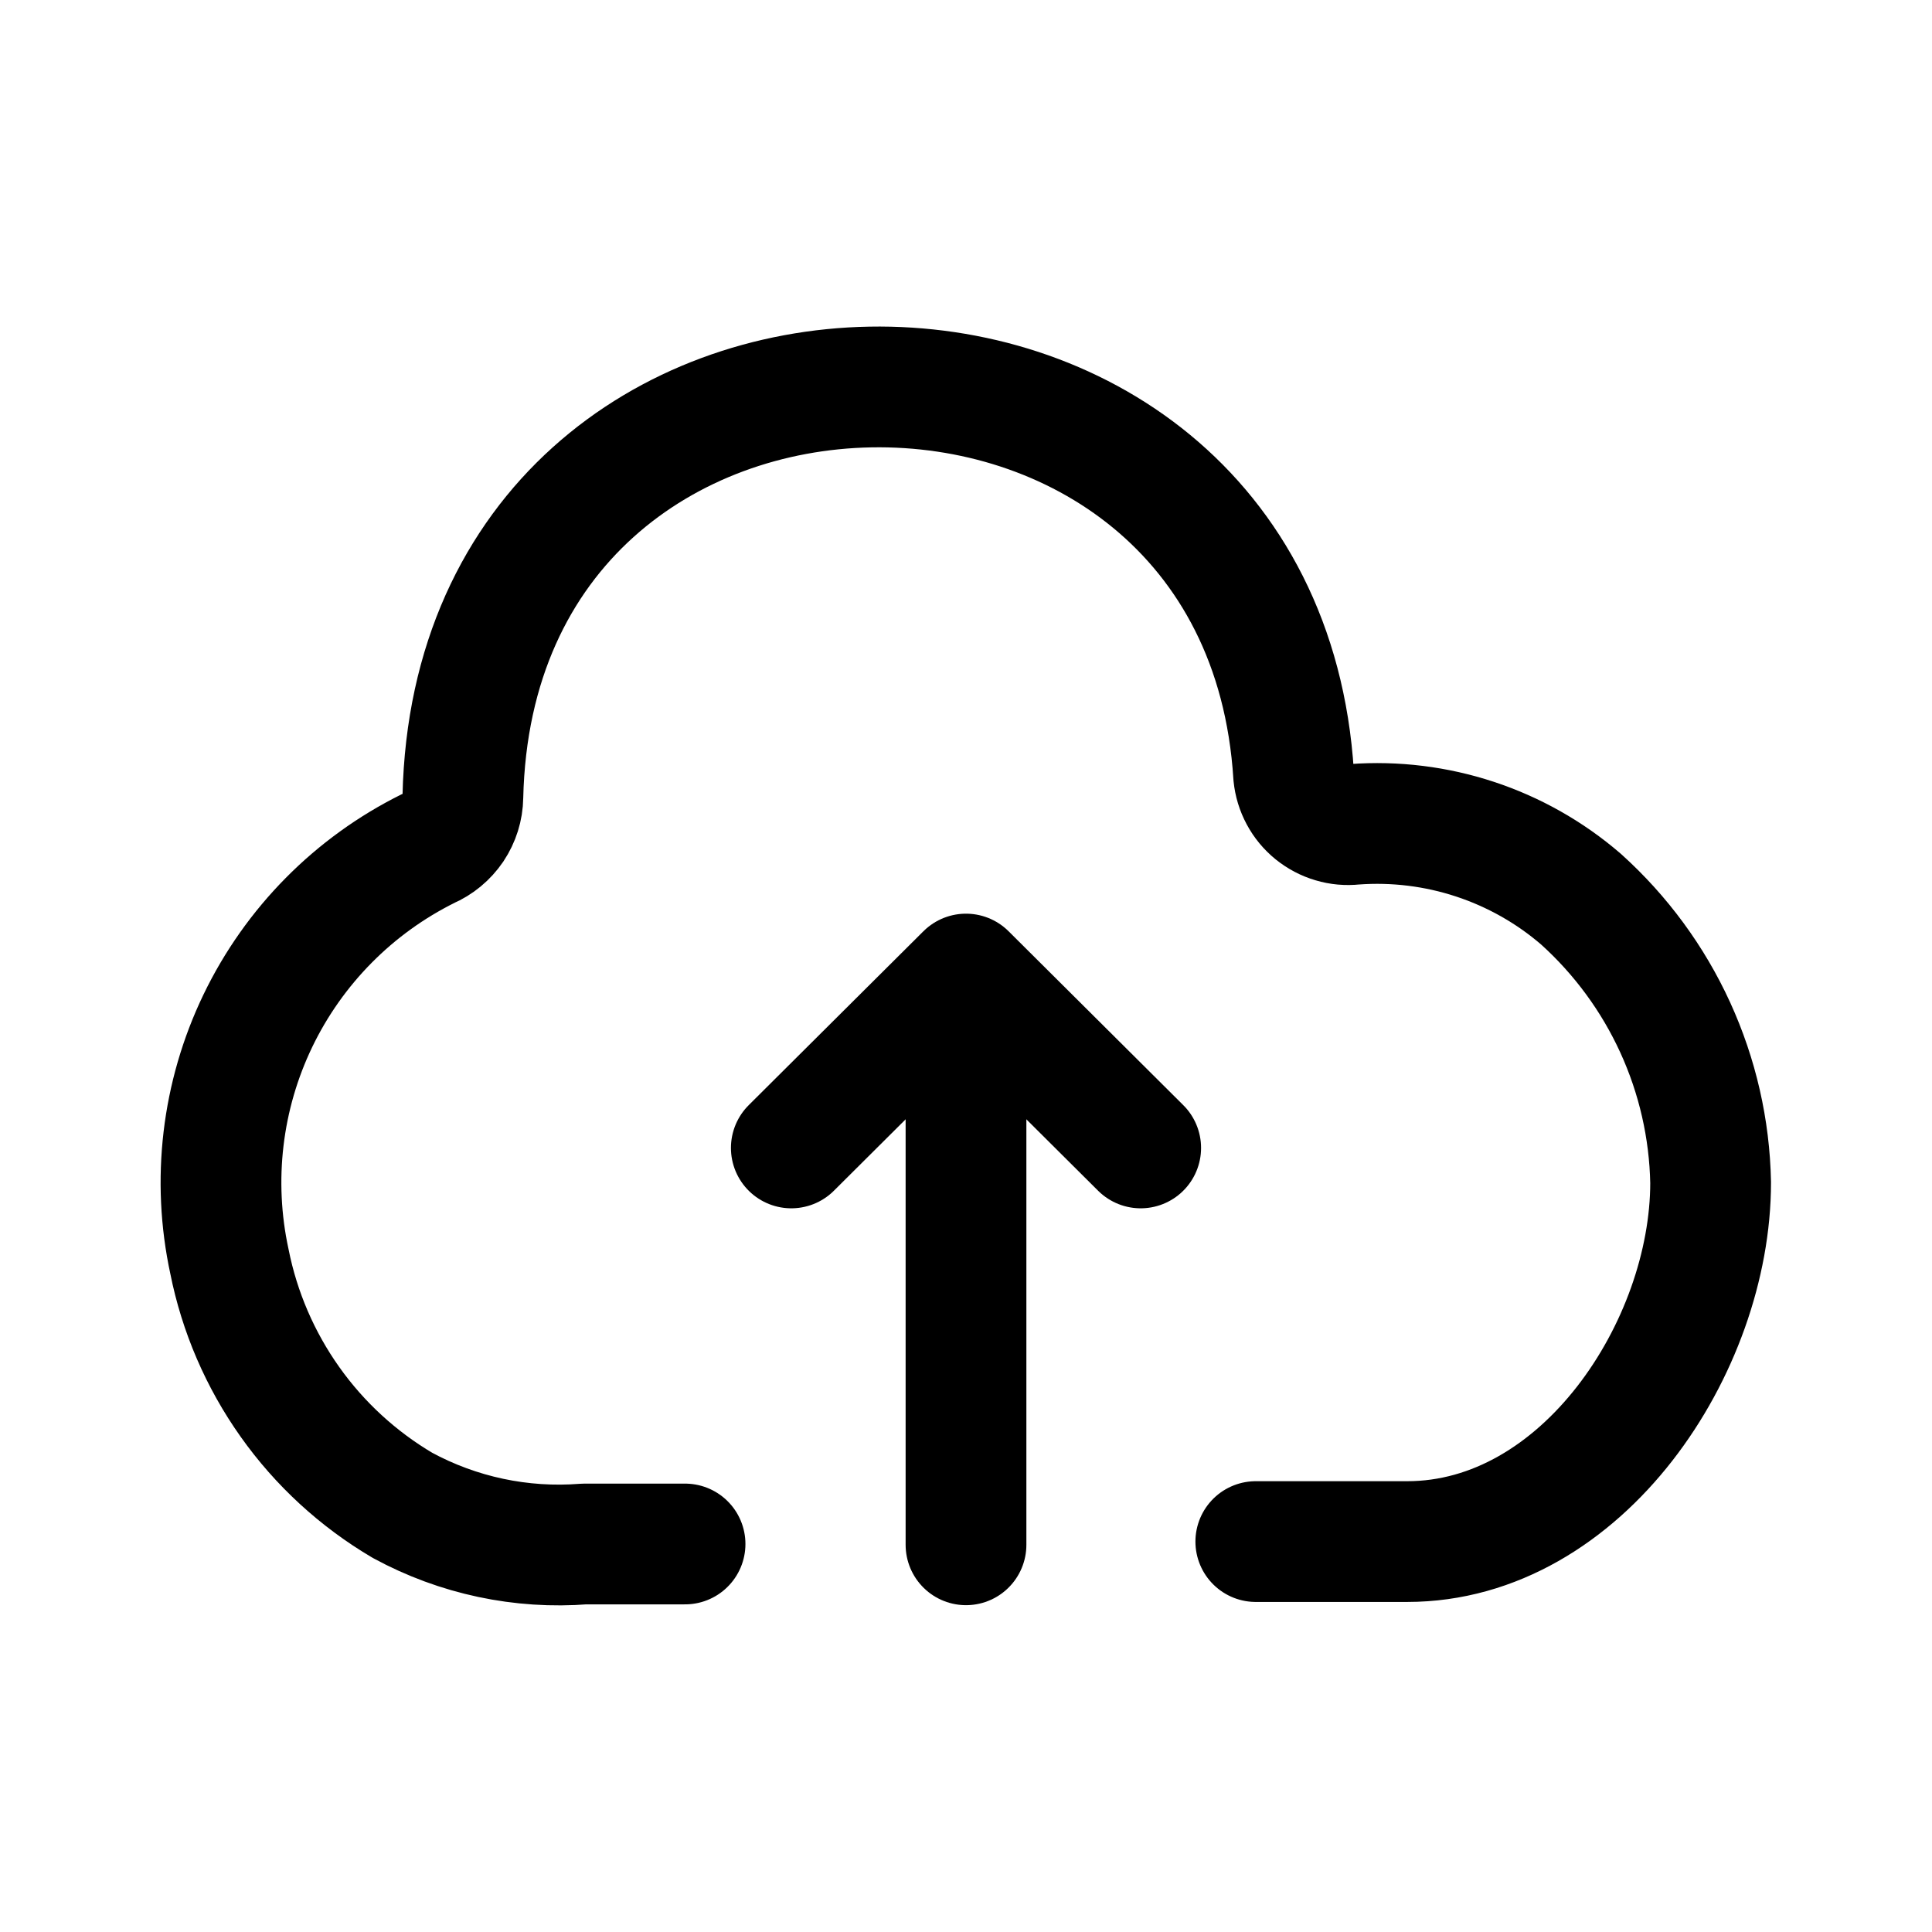 <svg width="24" height="24" viewBox="0 0 24 24" fill="none" xmlns="http://www.w3.org/2000/svg">
<path d="M15.6 19.15H17.48C19.66 19.15 21.25 16.73 21.25 14.69C21.237 14.024 21.087 13.369 20.81 12.763C20.533 12.158 20.135 11.616 19.64 11.17C18.861 10.498 17.846 10.164 16.82 10.24C16.731 10.25 16.64 10.242 16.554 10.216C16.468 10.191 16.388 10.148 16.318 10.092C16.248 10.035 16.19 9.965 16.148 9.886C16.105 9.806 16.079 9.72 16.07 9.63C15.66 3.11 5.9 3.2 5.75 9.9C5.748 10.037 5.706 10.17 5.63 10.284C5.553 10.397 5.446 10.486 5.32 10.54C4.396 10.998 3.651 11.751 3.203 12.681C2.756 13.61 2.632 14.662 2.85 15.67C2.975 16.298 3.231 16.892 3.602 17.415C3.972 17.937 4.449 18.375 5 18.7C5.691 19.075 6.476 19.242 7.26 19.18H8.51" stroke="black" stroke-width="1.5" stroke-linecap="round" stroke-linejoin="round"/>
<path d="M12 19.19V12.26" stroke="black" stroke-width="1.5" stroke-linecap="round" stroke-linejoin="round"/>
<path d="M9.83 14.26L12 12.1L14.17 14.26" stroke="black" stroke-width="1.5" stroke-linecap="round" stroke-linejoin="round"/>
</svg>
